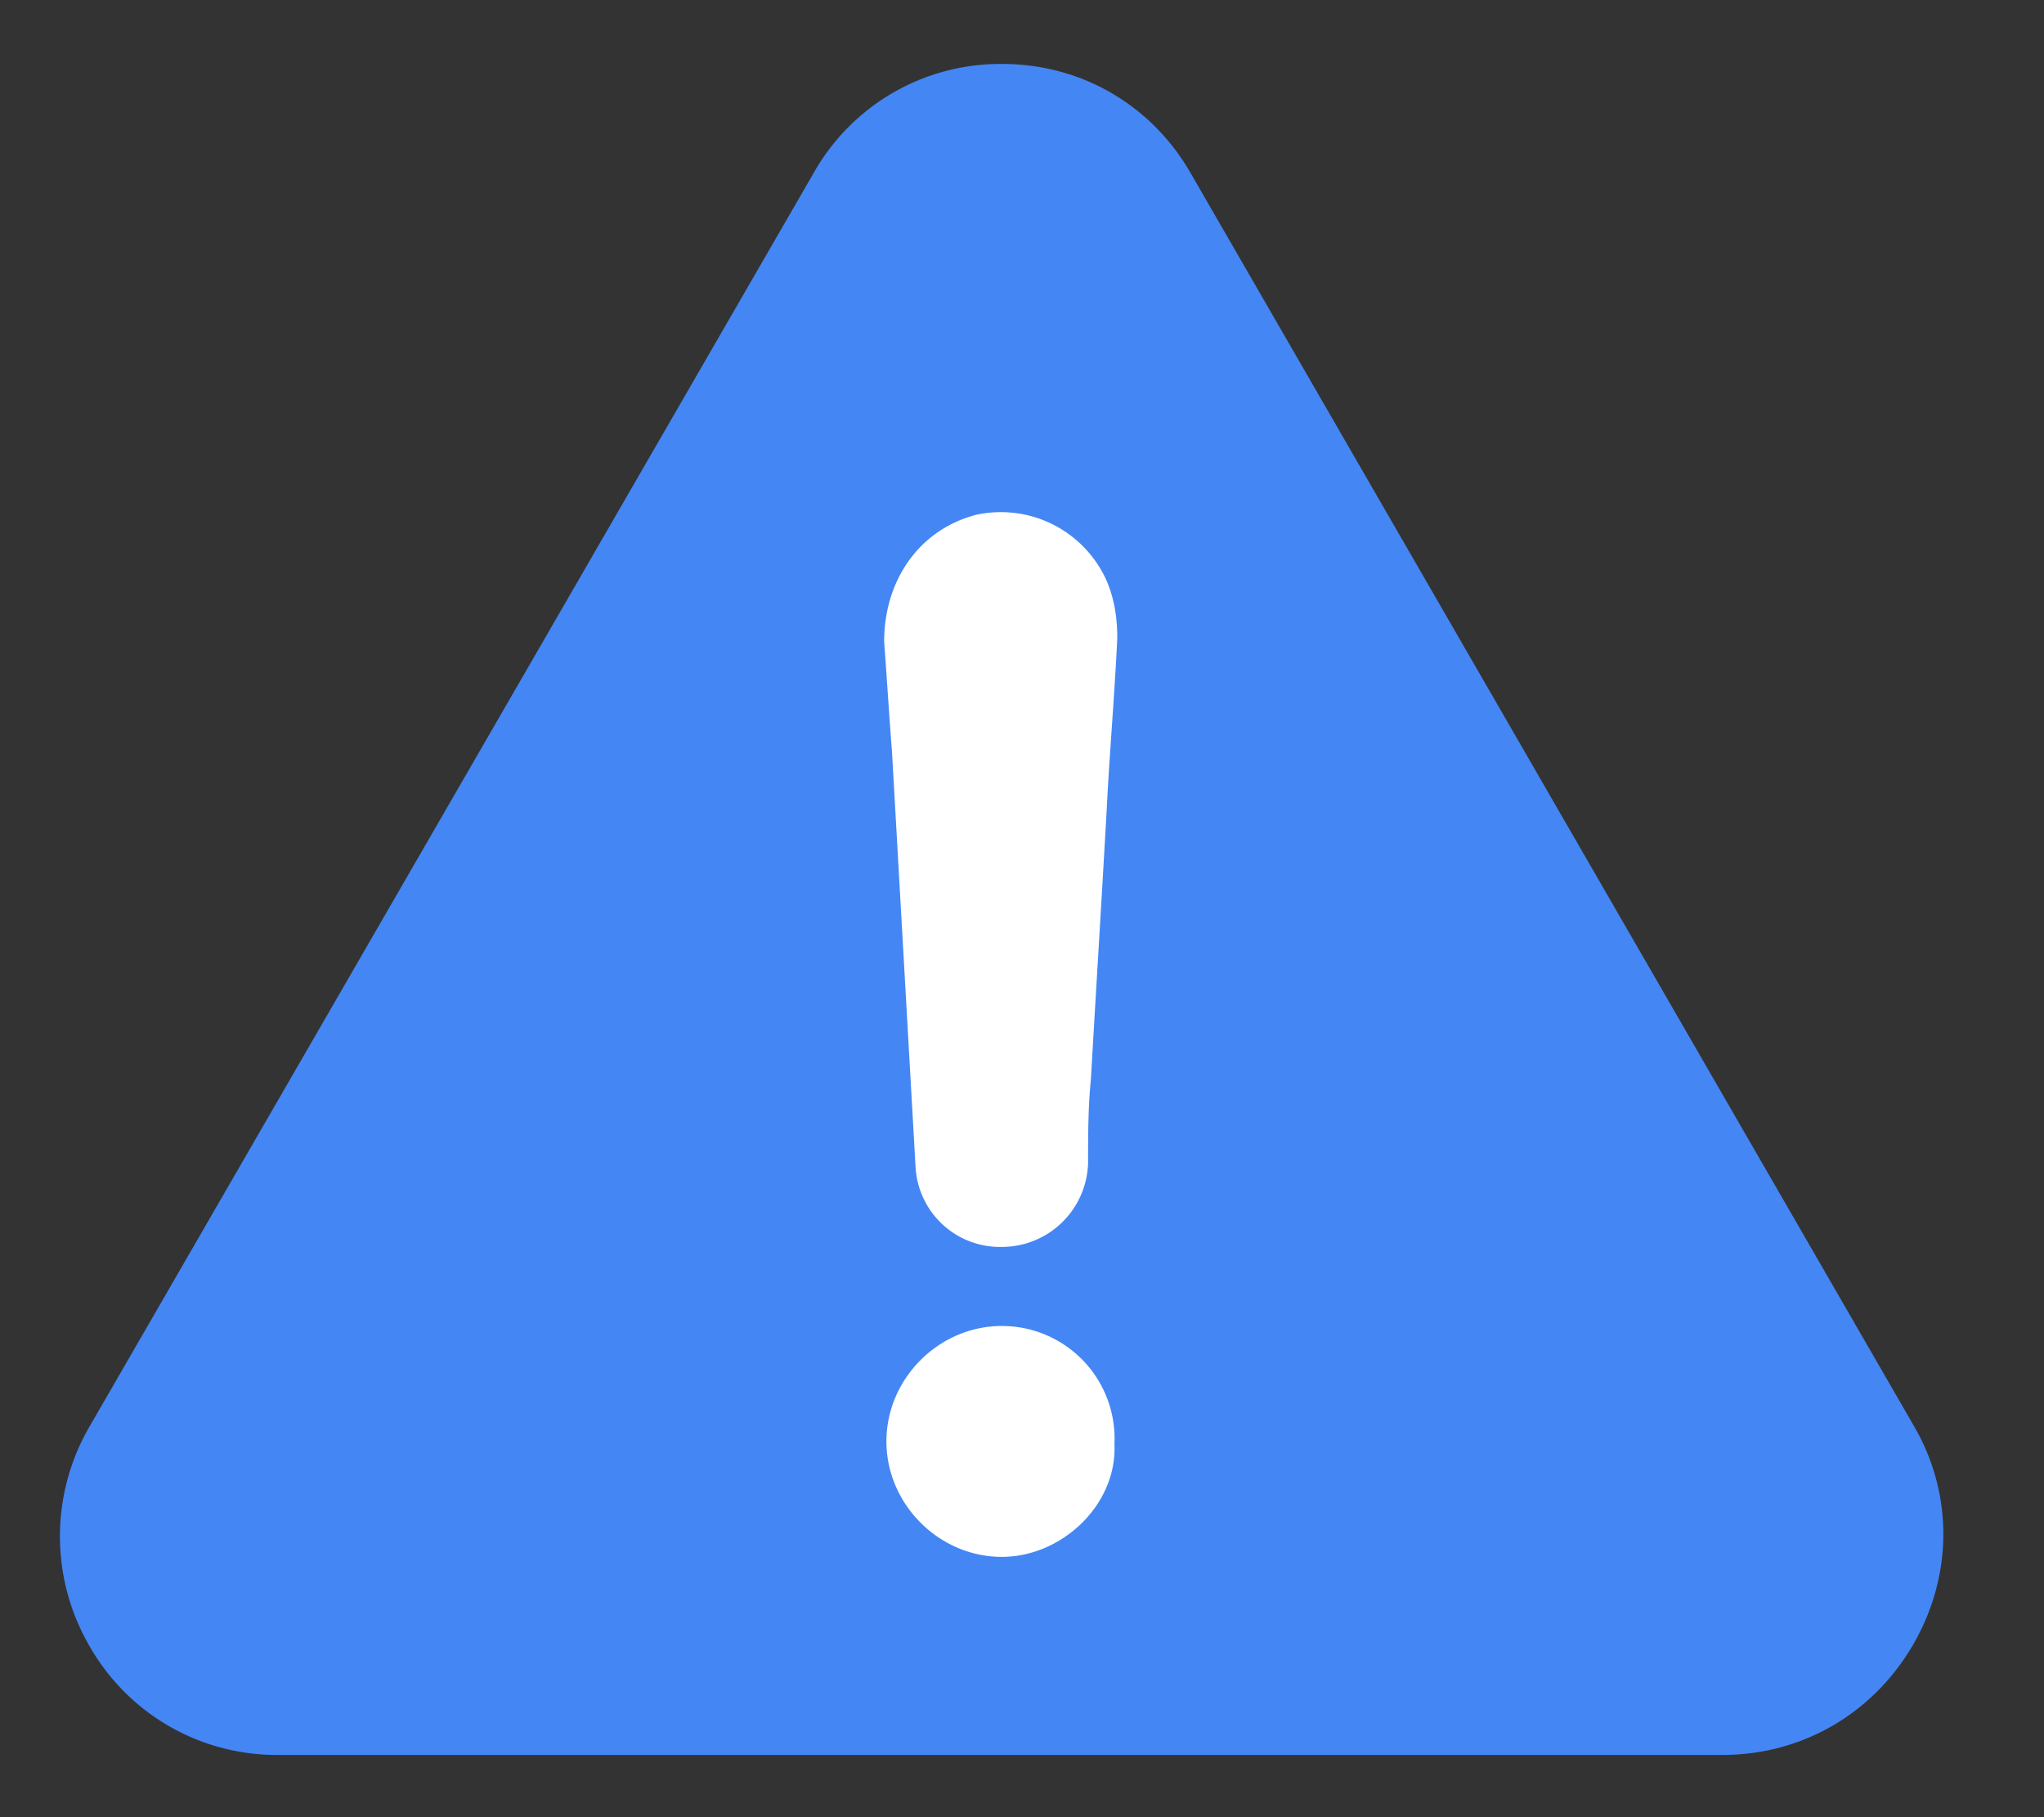 <svg xmlns="http://www.w3.org/2000/svg" width="18" height="16" viewBox="0 0 18 16"><rect x="0" y="0" width="18" height="16" fill="#333333" stroke="none"/><g fill="none"><path fill="#4486F4" d="M16.848 14.48c-.354.61-.98.972-1.679.972H2.451A1.895 1.895 0 0 1 .792 14.5a1.924 1.924 0 0 1-.004-1.939L7.163 1.527A1.887 1.887 0 0 1 8.826.563c.696 0 1.318.362 1.663.968l6.371 11.034c.342.594.338 1.31-.012 1.915z"/><path fill="#FFF" d="M8.822 11.675c-.553 0-1.016.463-1.016 1.016 0 .553.463 1.017 1.016 1.017.533 0 1.017-.464.992-.992a.992.992 0 0 0-.992-1.041zM8.57 4.54c-.484.138-.784.577-.784 1.11.024.32.044.646.069.967l.207 3.647a.745.745 0 0 0 .76.715.76.76 0 0 0 .76-.74c0-.252 0-.483.025-.74.045-.784.094-1.569.138-2.354.025-.508.07-1.016.094-1.524 0-.183-.025-.346-.094-.508a1.019 1.019 0 0 0-1.175-.574z"/></g></svg>